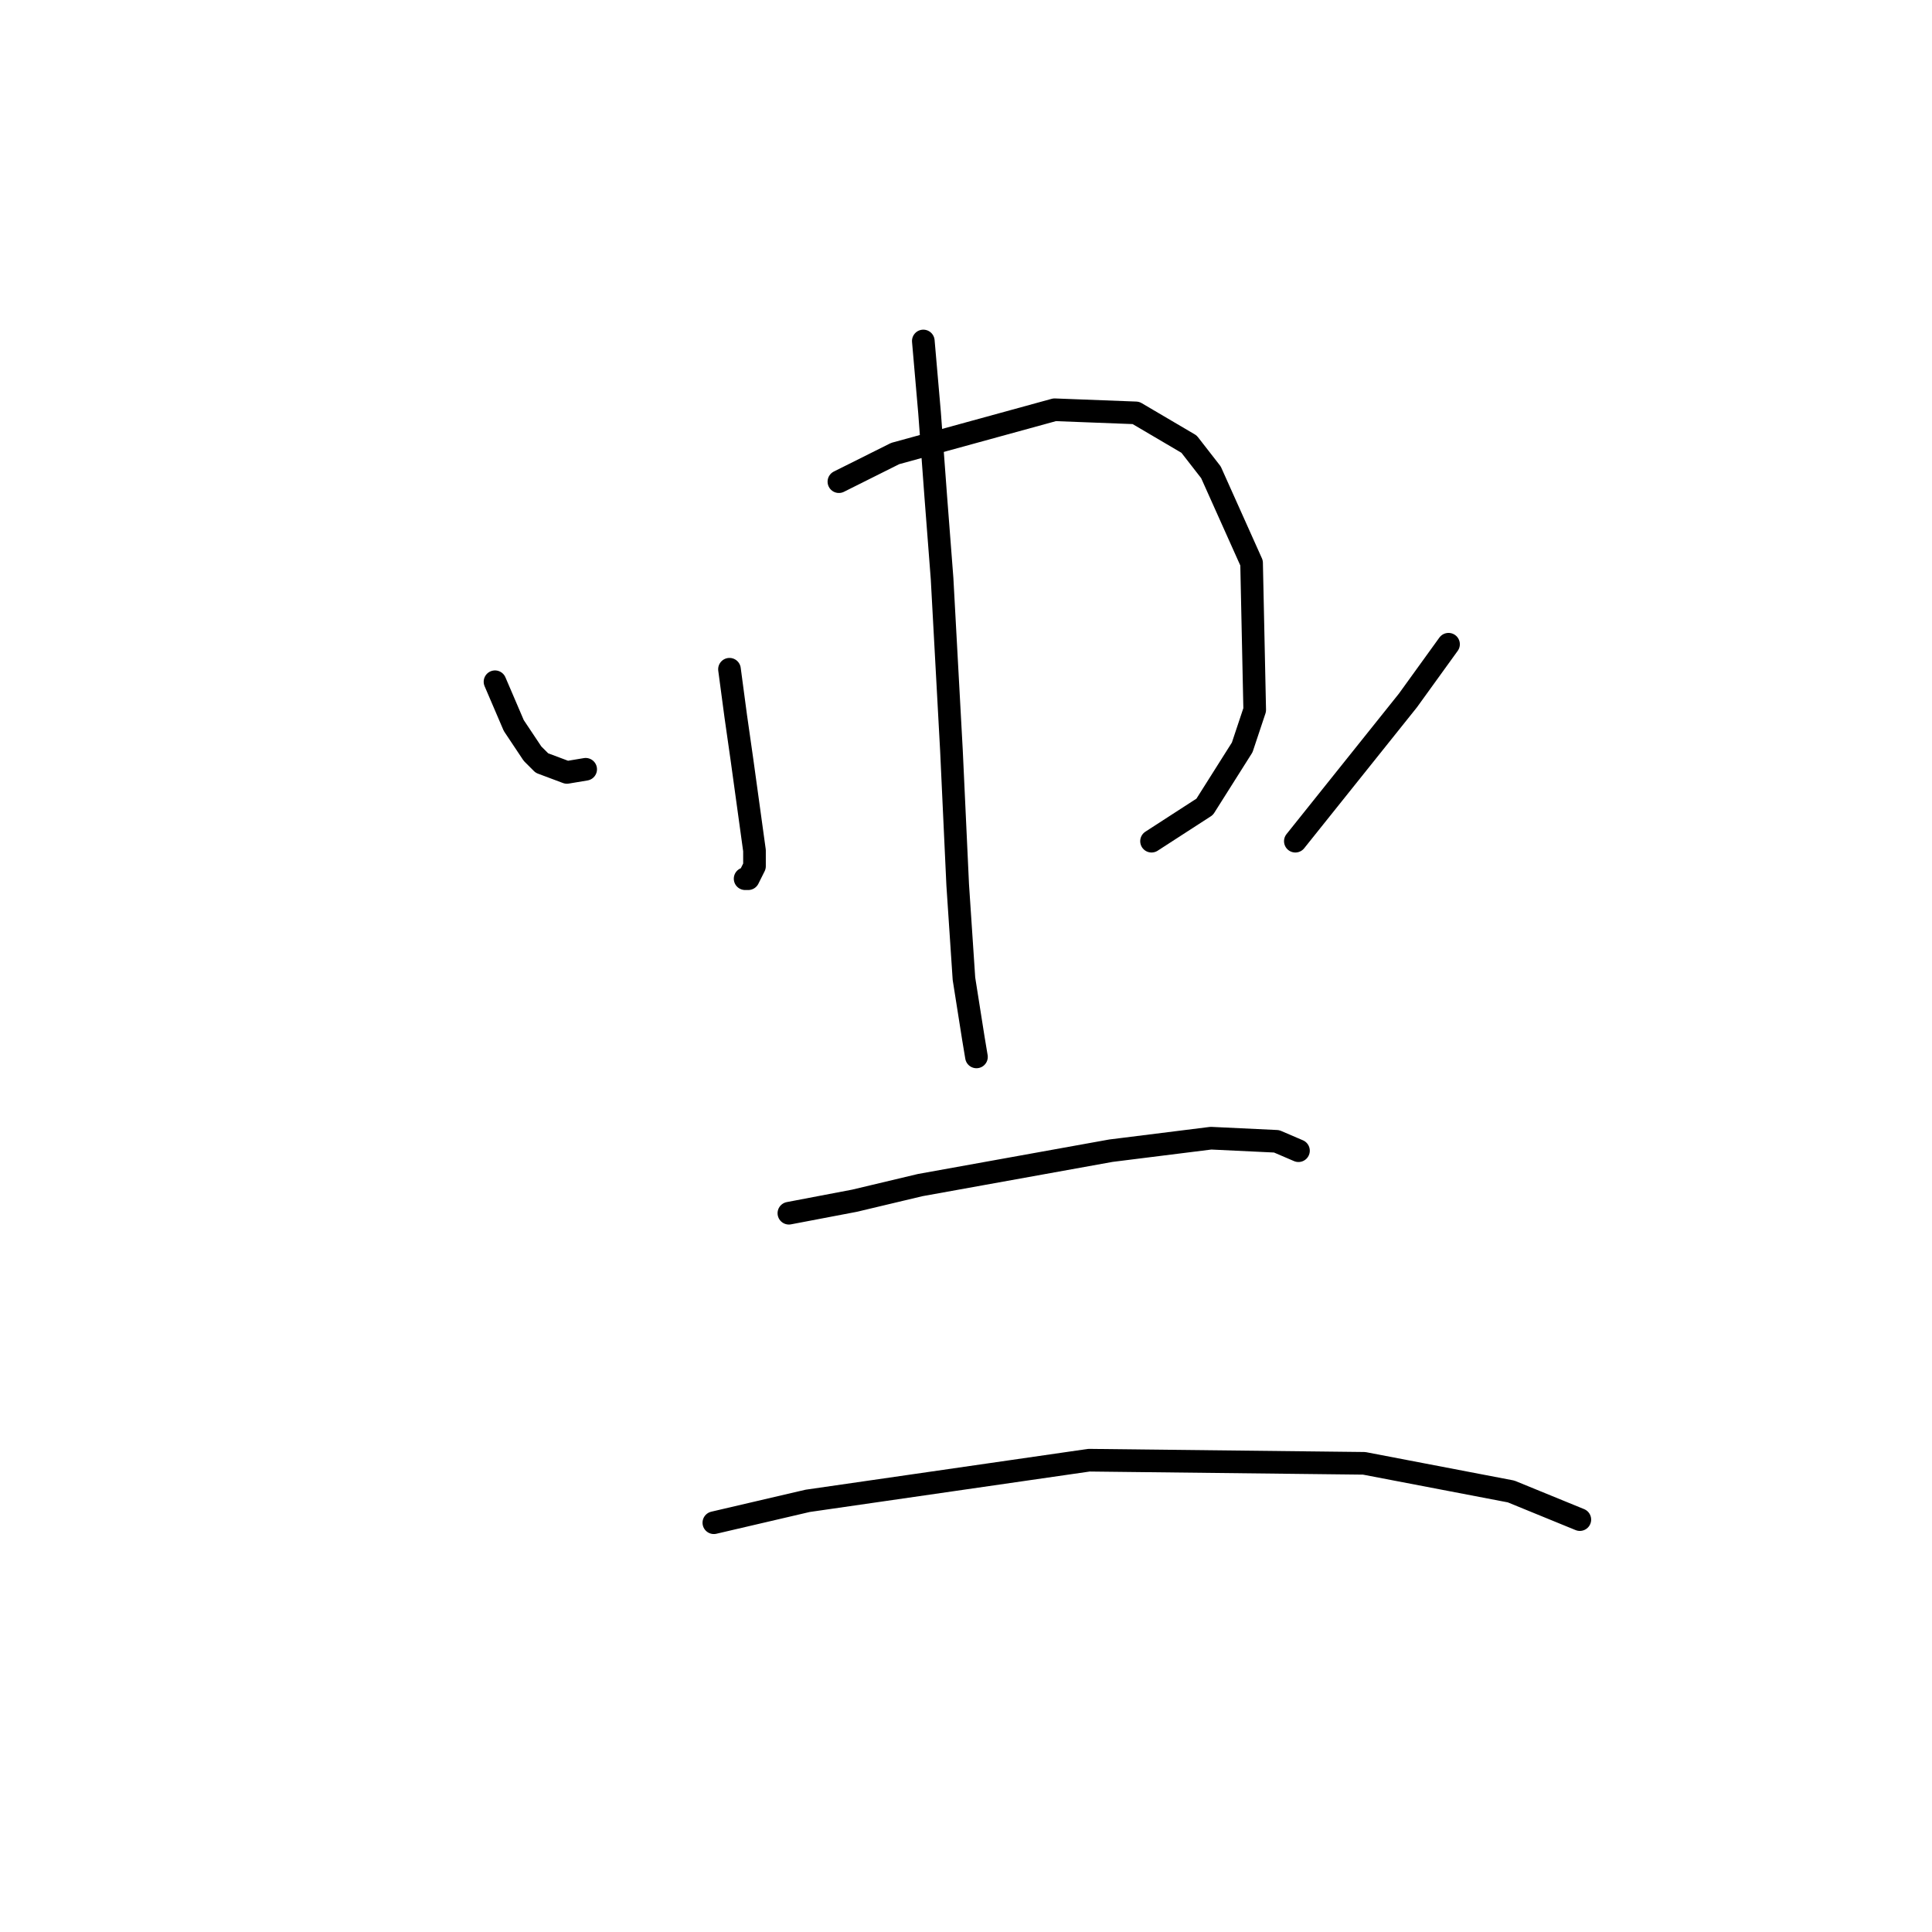 <?xml version="1.0" standalone="no"?>
    <svg width="256" height="256" xmlns="http://www.w3.org/2000/svg" version="1.1">
    <polyline stroke="black" stroke-width="3" stroke-linecap="round" fill="transparent" stroke-linejoin="round" points="65.591 90.335 66.834 93.235 68.077 96.135 70.562 99.863 71.805 101.106 75.119 102.349 77.605 101.934 77.605 101.934 " />
        <polyline stroke="black" stroke-width="3" stroke-linecap="round" fill="transparent" stroke-linejoin="round" points="96.66 88.678 97.489 94.892 98.317 100.692 99.974 112.705 99.974 114.776 99.146 116.433 98.732 116.433 98.732 116.433 " />
        <polyline stroke="black" stroke-width="3" stroke-linecap="round" fill="transparent" stroke-linejoin="round" points="111.159 63.823 118.616 60.095 139.743 54.295 150.513 54.709 157.556 58.852 160.455 62.58 165.841 74.594 166.255 94.064 164.598 99.035 159.627 106.905 152.584 111.462 152.584 111.462 " />
        <polyline stroke="black" stroke-width="3" stroke-linecap="round" fill="transparent" stroke-linejoin="round" points="122.344 45.182 123.172 54.709 124.001 65.894 124.83 76.665 126.072 99.449 126.901 117.262 127.729 129.689 128.972 137.56 129.386 140.046 129.386 140.046 " />
        <polyline stroke="black" stroke-width="3" stroke-linecap="round" fill="transparent" stroke-linejoin="round" points="191.938 85.364 186.553 92.821 171.64 111.462 171.64 111.462 " />
        <polyline stroke="black" stroke-width="3" stroke-linecap="round" fill="transparent" stroke-linejoin="round" points="104.531 160.758 113.23 159.101 121.93 157.03 147.199 152.473 160.455 150.816 169.155 151.23 172.054 152.473 172.054 152.473 " />
        <polyline stroke="black" stroke-width="3" stroke-linecap="round" fill="transparent" stroke-linejoin="round" points="94.589 201.769 107.017 198.87 144.299 193.484 180.754 193.898 200.224 197.627 209.337 201.355 209.337 201.355 " />
        </svg>